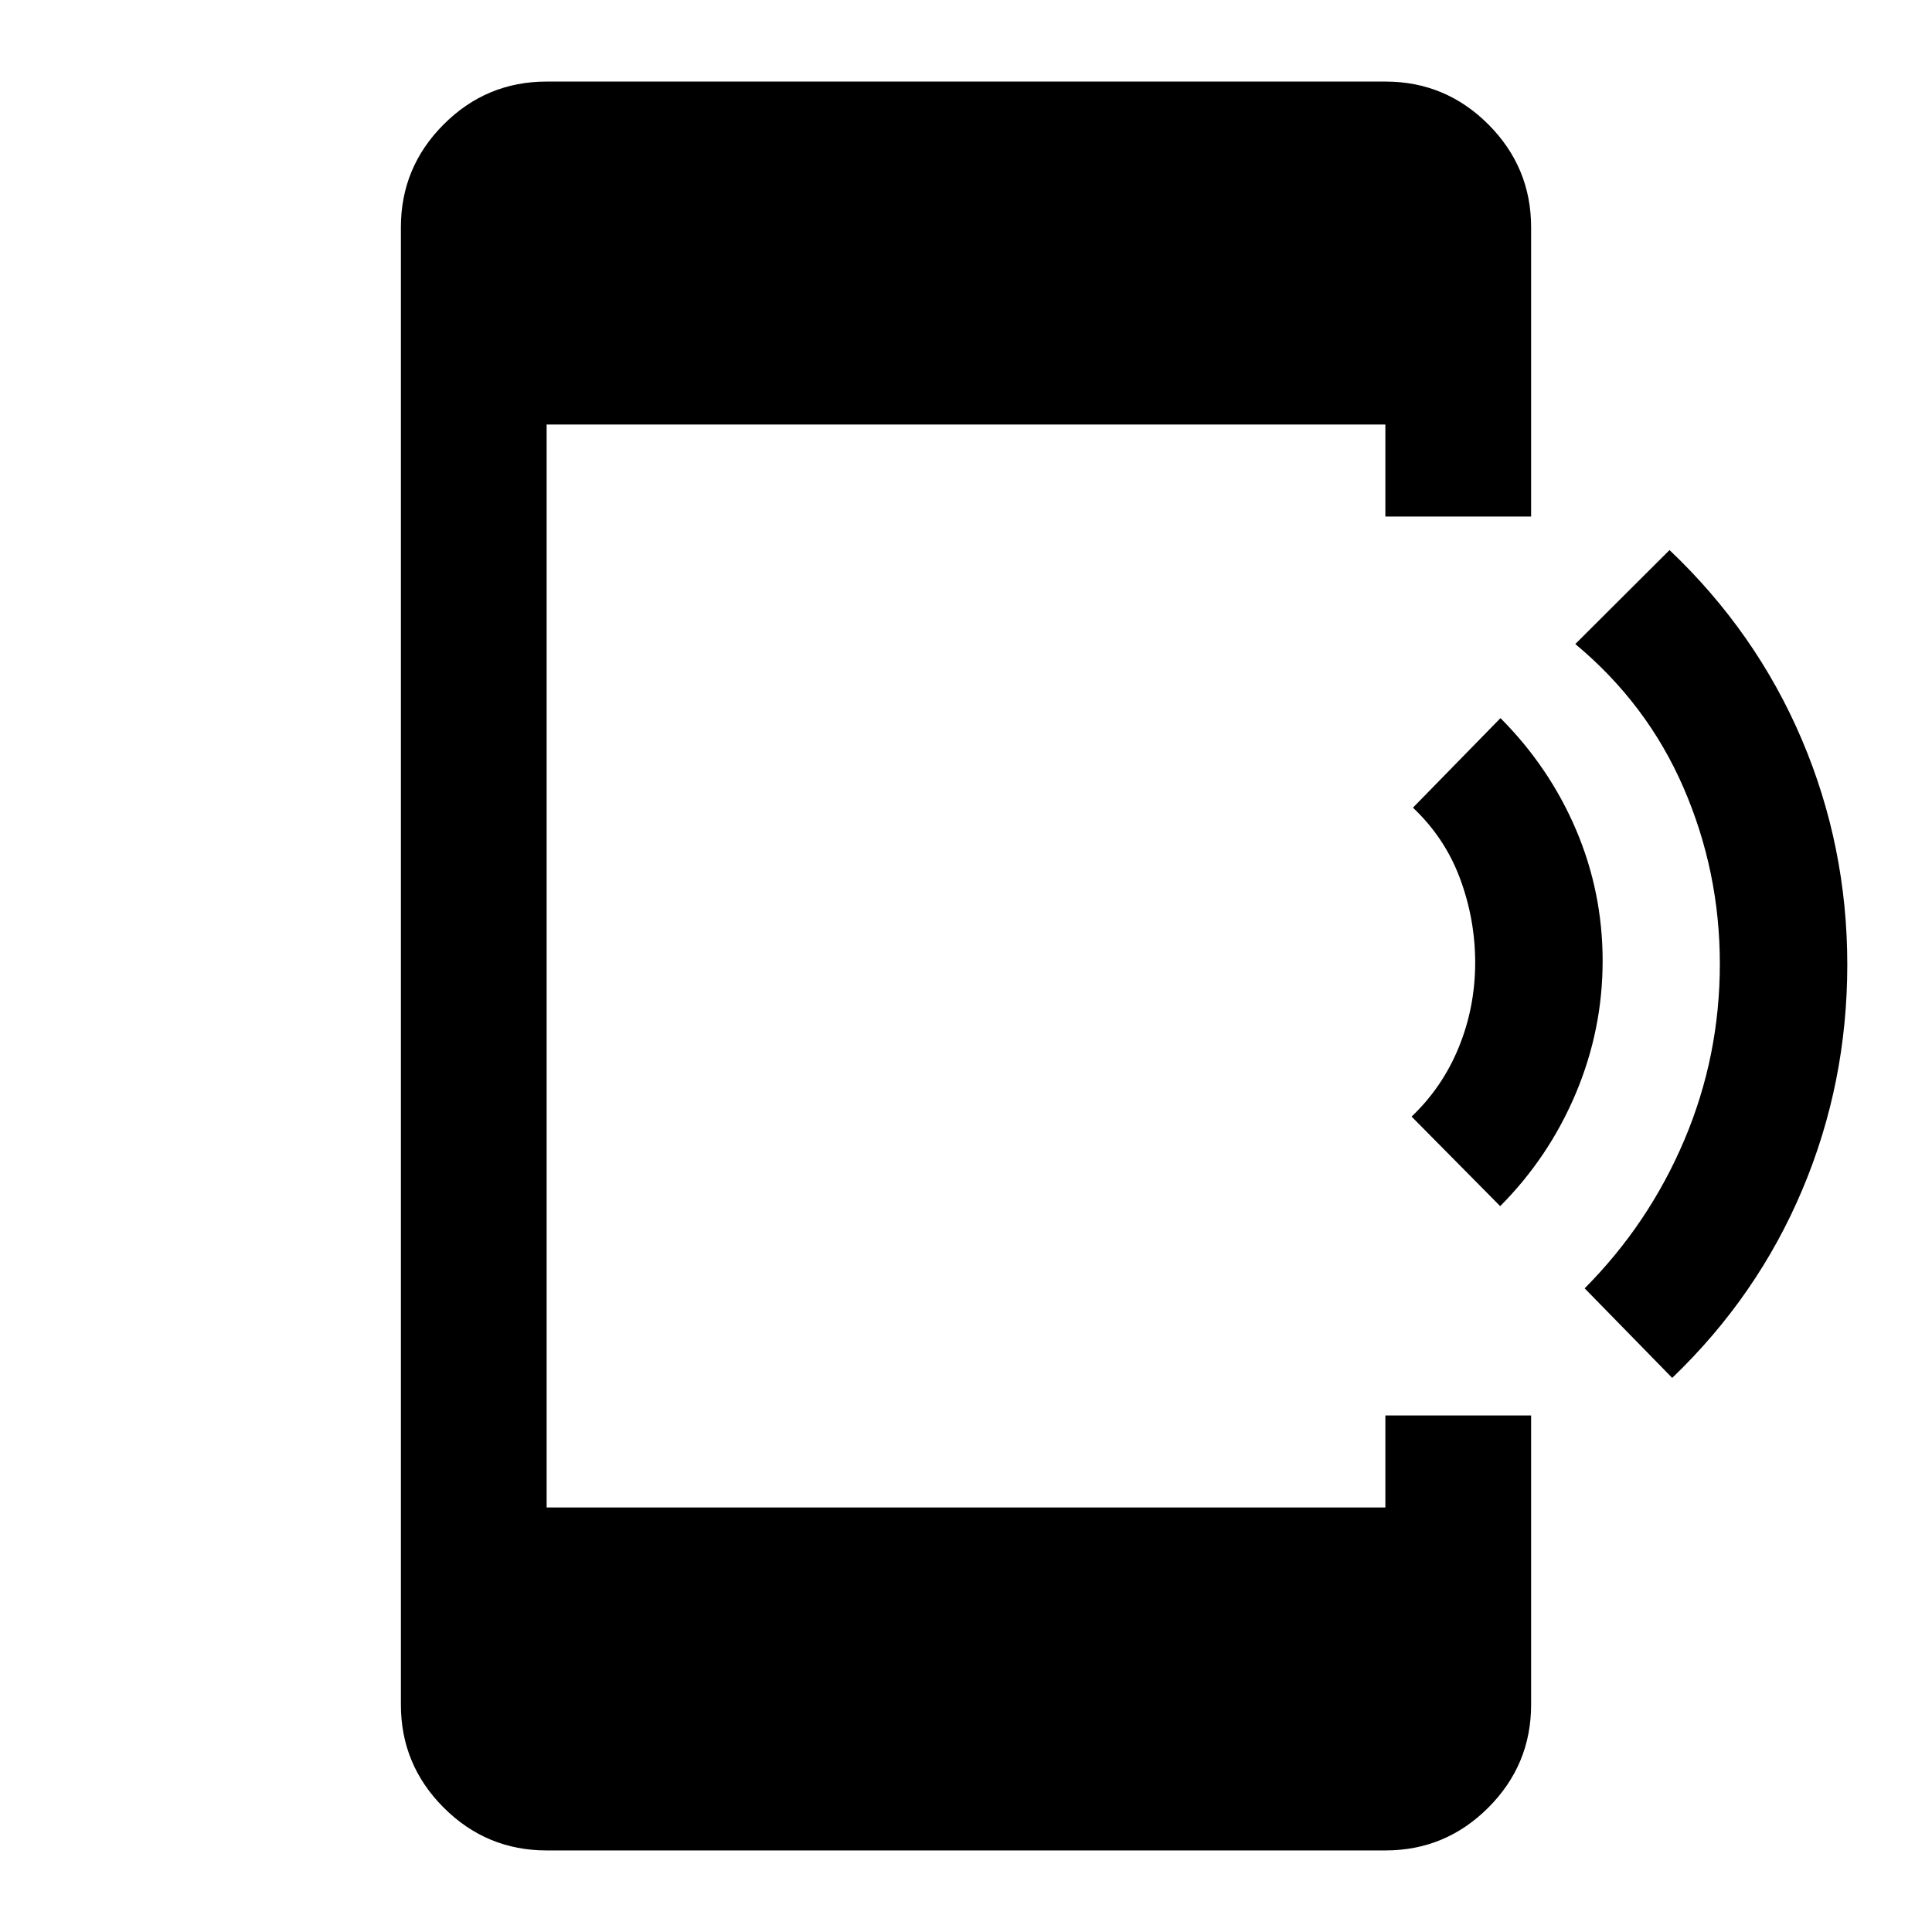 <svg xmlns="http://www.w3.org/2000/svg" height="40" viewBox="0 -960 960 960" width="40"><path d="m745.44-360.67-44.03-44.5q15.42-14.67 23.51-34.59 8.09-19.92 8.09-41.91 0-21.49-7.51-41.74-7.5-20.25-23.42-35.26l43.5-44.5q24.33 24.43 37.55 55.47 13.21 31.04 13.21 65.21 0 34.16-13.35 65.83-13.36 31.66-37.55 55.99Zm85.47 85.34-43.5-44.5q31.88-32.07 49.52-73.69 17.65-41.62 17.65-87.55t-18.08-87.6q-18.09-41.66-53.75-71.31l46.83-46.69q42.98 40.78 65.66 93.98 22.67 53.19 22.67 112.02 0 58.84-22.33 111.79t-64.67 93.55ZM271.62-40.53q-29.88 0-51.15-21.27-21.27-21.28-21.27-51.15v-734.1q0-29.87 21.27-51.15 21.27-21.27 51.15-21.27h416.76q29.88 0 51.15 21.27 21.27 21.28 21.27 51.15v143.72h-72.42v-45.72H271.62v538.1h416.76v-45.72h72.42v143.72q0 29.87-21.27 51.15-21.27 21.27-51.15 21.27H271.62Z"/></svg>